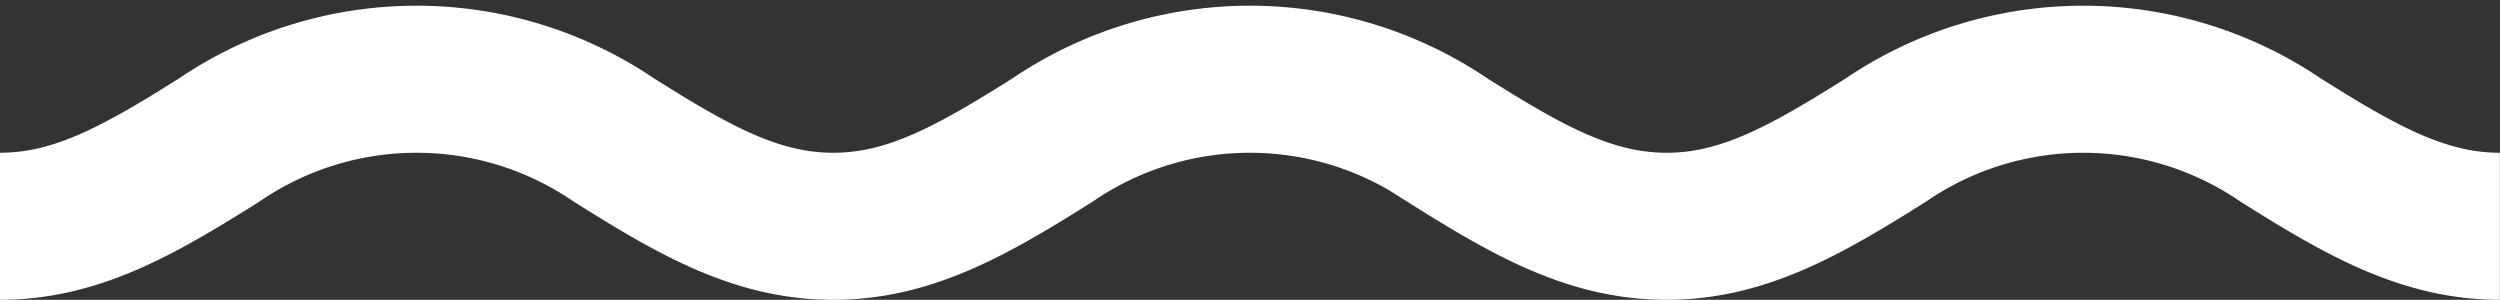 <svg xmlns="http://www.w3.org/2000/svg" width="68" height="8.155" viewBox="0 0 68 8.155">
  <rect x="0" y="0" width="68" height="8.155" fill="#333333" stroke="none"/>
  <path id="パス_55053" data-name="パス 55053" d="M264.8,448.005c-2.075,0-3.781-.973-5.964-2.346a9.542,9.542,0,0,0-10.738,0c-2.184,1.374-3.889,2.346-5.965,2.346s-3.781-.973-5.964-2.346a9.541,9.541,0,0,0-10.738,0c-2.184,1.374-3.889,2.346-5.965,2.346s-3.781-.973-5.964-2.346a9.541,9.541,0,0,0-10.738,0c-2.184,1.374-3.89,2.346-5.965,2.346" transform="translate(-196.803 -441.85)" fill="none" stroke="#fff" stroke-miterlimit="10" stroke-width="4"/>
</svg>
